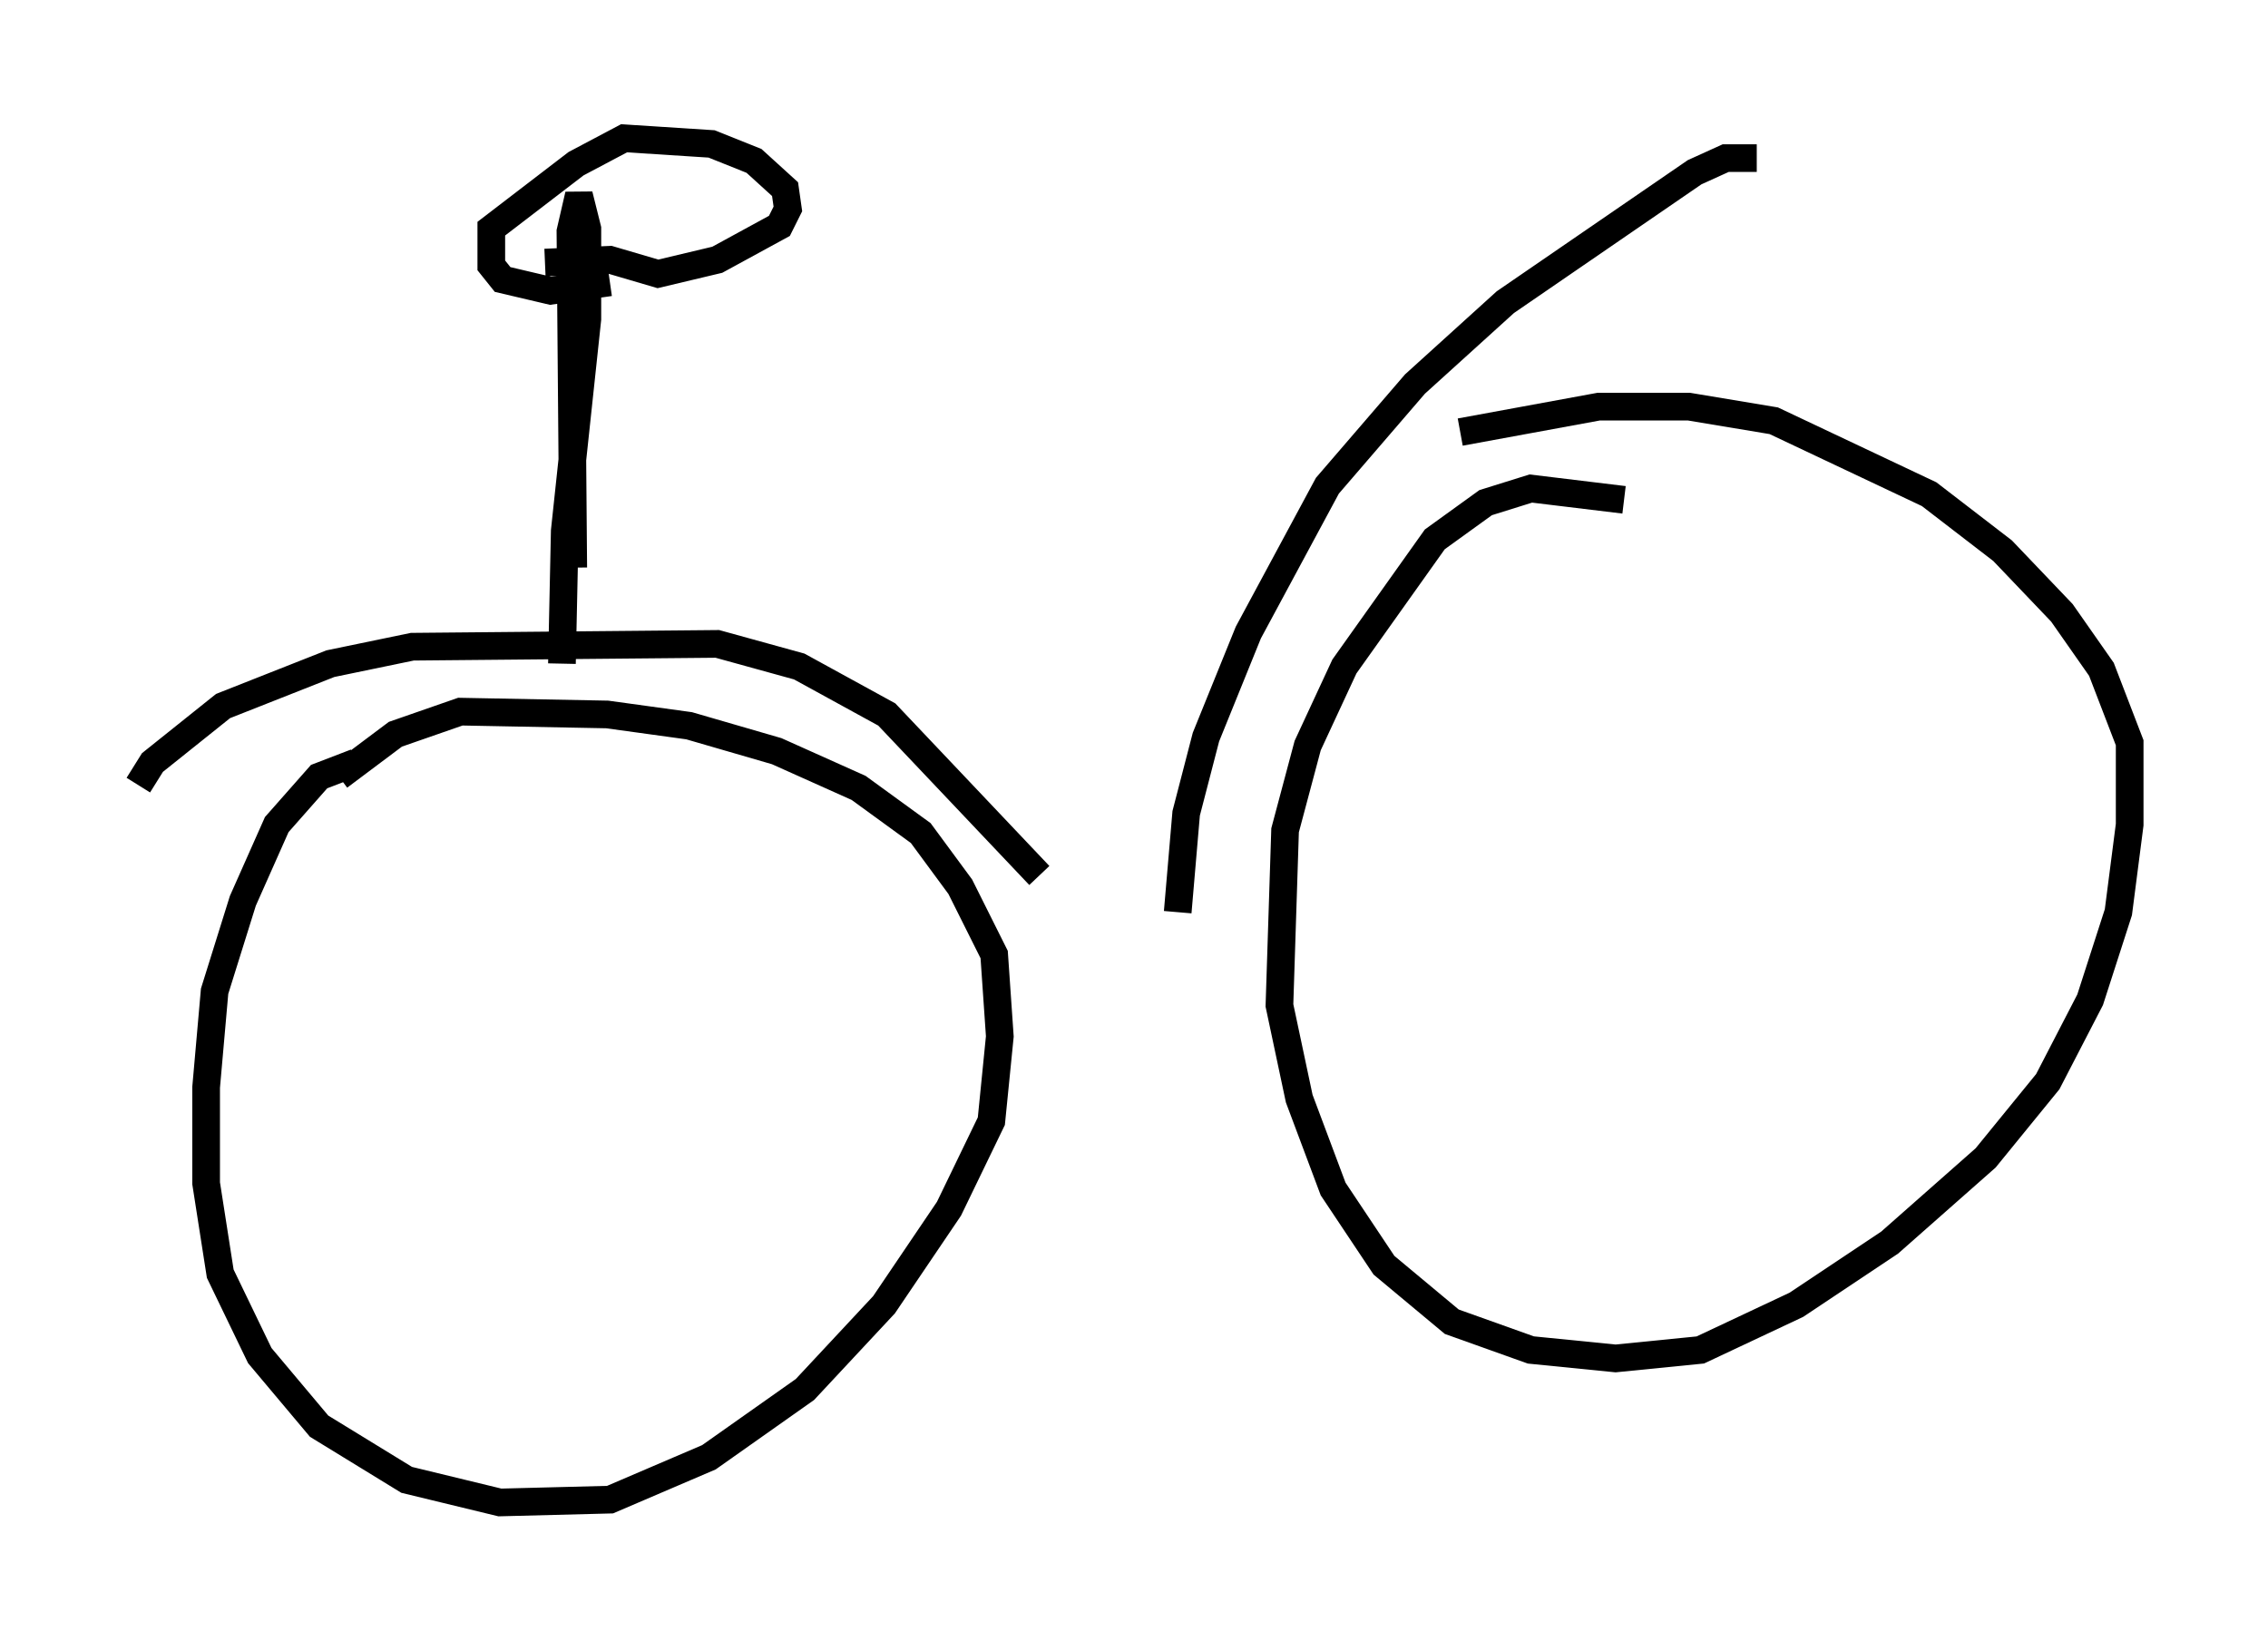 <?xml version="1.0" encoding="utf-8" ?>
<svg baseProfile="full" height="59.307" version="1.1" width="81.97" xmlns="http://www.w3.org/2000/svg" xmlns:ev="http://www.w3.org/2001/xml-events" xmlns:xlink="http://www.w3.org/1999/xlink"><defs /><rect fill="white" height="59.307" width="81.97" x="0" y="0" /><path d="M16.229, 27.356 m-3.369, 0.204 l-1.327, 0.51 -1.531, 1.735 l-1.225, 2.756 -1.021, 3.267 l-0.306, 3.471 0.0, 3.471 l0.51, 3.267 1.429, 2.96 l2.144, 2.552 3.165, 1.94 l3.369, 0.817 3.981, -0.102 l3.573, -1.531 3.471, -2.45 l2.858, -3.063 2.348, -3.471 l1.531, -3.165 0.306, -3.063 l-0.204, -2.96 -1.225, -2.45 l-1.429, -1.94 -2.246, -1.633 l-2.96, -1.327 -3.165, -0.919 l-2.96, -0.408 -5.308, -0.102 l-2.348, 0.817 -2.042, 1.531 m46.448, -10.004 l-3.369, -0.408 -1.633, 0.51 l-1.838, 1.327 -3.267, 4.594 l-1.327, 2.858 -0.817, 3.063 l-0.204, 6.329 0.715, 3.369 l1.225, 3.267 1.838, 2.756 l2.45, 2.042 2.858, 1.021 l3.063, 0.306 3.063, -0.306 l3.471, -1.633 3.369, -2.246 l3.471, -3.063 2.246, -2.756 l1.531, -2.96 1.021, -3.165 l0.408, -3.165 0.0, -2.96 l-1.021, -2.654 -1.429, -2.042 l-2.144, -2.246 -2.654, -2.042 l-5.615, -2.654 -3.063, -0.51 l-3.267, 0.0 -5.002, 0.919 m-47.776, 12.761 l0.51, -0.817 2.552, -2.042 l3.879, -1.531 2.96, -0.613 l11.025, -0.102 2.96, 0.817 l3.165, 1.735 5.513, 5.819 m25.929, -25.929 l-1.123, 0.0 -1.123, 0.51 l-6.84, 4.696 -3.267, 2.96 l-3.165, 3.675 -2.858, 5.308 l-1.531, 3.777 -0.715, 2.756 l-0.306, 3.573 m-21.846, -12.454 l-0.102, -12.148 0.306, -1.327 l0.306, 1.225 0.0, 3.267 l-0.817, 7.656 -0.102, 4.798 m-0.613, -14.496 l2.348, -0.102 1.735, 0.51 l2.144, -0.51 2.246, -1.225 l0.306, -0.613 -0.102, -0.715 l-1.123, -1.021 -1.531, -0.613 l-3.165, -0.204 -1.735, 0.919 l-3.063, 2.348 0.0, 1.327 l0.408, 0.51 1.735, 0.408 l2.144, -0.306 " fill="none" stroke="black" stroke-width="1" /></svg>